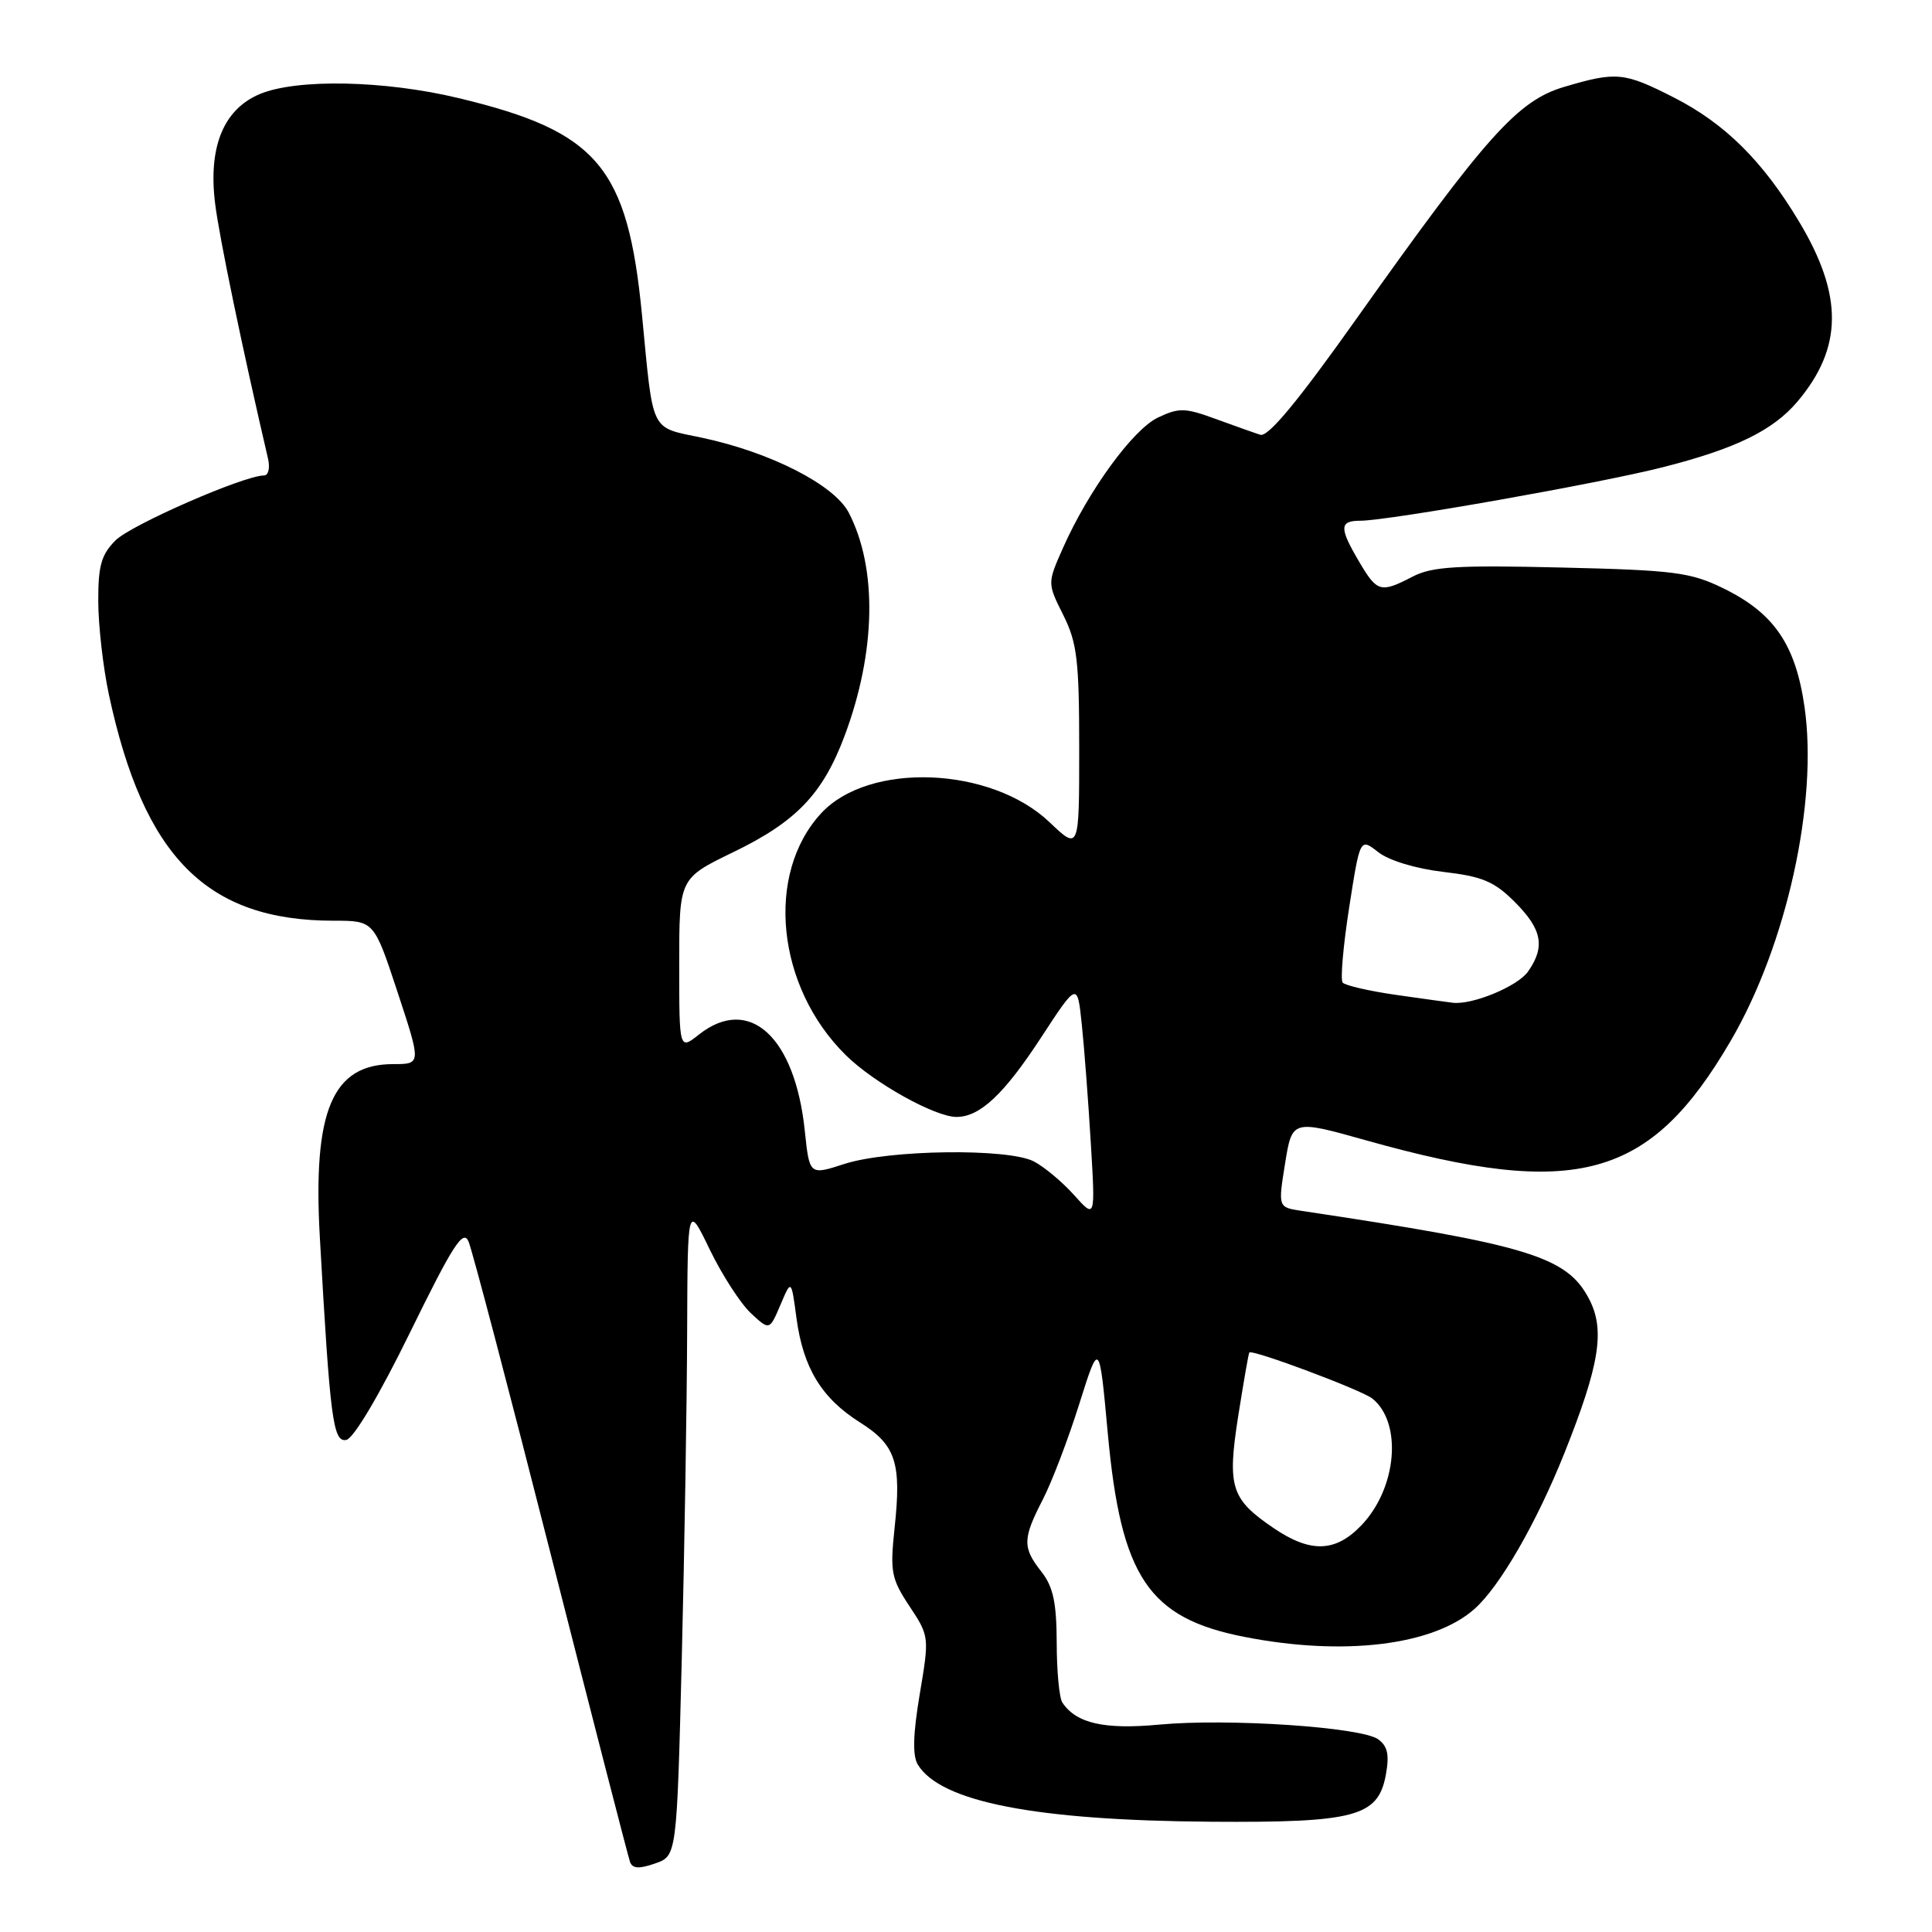 <?xml version="1.0" encoding="UTF-8" standalone="no"?>
<!DOCTYPE svg PUBLIC "-//W3C//DTD SVG 1.1//EN" "http://www.w3.org/Graphics/SVG/1.1/DTD/svg11.dtd" >
<svg xmlns="http://www.w3.org/2000/svg" xmlns:xlink="http://www.w3.org/1999/xlink" version="1.1" viewBox="0 0 256 256">
 <g >
 <path fill="currentColor"
d=" M 90.34 219.71 C 90.70 205.29 91.02 185.85 91.05 176.50 C 91.11 159.50 91.11 159.50 94.04 165.56 C 95.65 168.89 98.09 172.67 99.46 173.97 C 101.96 176.31 101.96 176.31 103.41 172.91 C 104.85 169.50 104.85 169.50 105.54 174.68 C 106.43 181.26 108.86 185.26 113.94 188.47 C 118.70 191.47 119.47 193.80 118.54 202.44 C 117.92 208.28 118.09 209.17 120.51 212.83 C 123.14 216.80 123.15 216.90 121.87 224.48 C 120.98 229.78 120.90 232.64 121.61 233.81 C 124.62 238.77 137.21 241.22 160.50 241.39 C 179.54 241.52 182.59 240.71 183.62 235.23 C 184.12 232.53 183.88 231.39 182.62 230.47 C 180.41 228.85 162.75 227.67 153.60 228.52 C 146.33 229.20 142.61 228.36 140.77 225.60 C 140.36 225.00 140.02 221.42 140.02 217.66 C 140.00 212.35 139.55 210.25 138.00 208.27 C 135.47 205.06 135.49 203.90 138.17 198.71 C 139.37 196.39 141.54 190.70 143.00 186.06 C 145.66 177.62 145.66 177.62 146.79 189.95 C 148.54 208.98 152.18 214.40 164.86 216.89 C 178.01 219.48 189.90 218.04 195.36 213.21 C 198.74 210.22 203.60 201.79 207.31 192.50 C 211.95 180.86 212.70 176.25 210.58 172.16 C 207.66 166.51 202.60 164.96 172.42 160.44 C 169.35 159.97 169.35 159.97 170.28 154.16 C 171.22 148.35 171.22 148.35 181.08 151.12 C 208.90 158.93 218.64 156.26 229.36 137.86 C 236.74 125.20 240.92 106.25 239.11 93.68 C 237.92 85.39 235.06 81.22 228.30 77.93 C 223.99 75.83 221.80 75.55 206.89 75.20 C 193.08 74.87 189.76 75.07 187.19 76.40 C 182.93 78.61 182.48 78.48 180.10 74.44 C 177.44 69.93 177.46 69.00 180.25 69.00 C 184.00 68.99 211.97 64.05 220.41 61.89 C 230.03 59.44 234.96 57.02 238.20 53.18 C 244.19 46.05 244.25 39.14 238.39 29.37 C 233.58 21.34 228.56 16.36 221.78 12.91 C 215.19 9.56 214.18 9.46 207.24 11.52 C 201.09 13.35 196.95 17.98 179.70 42.29 C 171.97 53.19 168.03 57.94 167.00 57.61 C 166.18 57.35 163.48 56.39 161.02 55.49 C 157.01 54.02 156.21 54.01 153.43 55.33 C 150.10 56.92 144.20 65.04 140.83 72.65 C 138.78 77.28 138.78 77.28 140.89 81.50 C 142.72 85.16 143.00 87.49 143.00 99.20 C 143.00 112.69 143.00 112.69 139.06 108.94 C 131.30 101.56 115.16 100.92 108.83 107.74 C 101.35 115.80 102.88 130.79 112.10 139.84 C 115.83 143.51 123.90 148.00 126.74 148.00 C 129.85 148.00 133.04 145.00 137.98 137.43 C 142.76 130.12 142.76 130.12 143.35 135.81 C 143.68 138.94 144.21 146.00 144.54 151.50 C 145.14 161.50 145.14 161.50 142.32 158.35 C 140.77 156.62 138.38 154.62 137.00 153.90 C 133.59 152.12 117.76 152.33 111.88 154.23 C 107.26 155.73 107.26 155.73 106.64 149.84 C 105.34 137.36 99.28 131.84 92.63 137.07 C 90.00 139.15 90.00 139.15 90.00 127.77 C 90.00 116.39 90.00 116.39 97.11 112.94 C 105.52 108.88 109.03 105.21 111.93 97.46 C 116.07 86.38 116.28 75.30 112.47 67.94 C 110.56 64.25 102.12 59.94 93.05 58.01 C 86.07 56.53 86.60 57.63 85.07 41.76 C 83.17 22.10 79.22 17.42 60.77 13.00 C 50.96 10.64 39.35 10.41 34.43 12.46 C 29.62 14.48 27.58 19.45 28.50 26.94 C 29.05 31.43 32.13 46.25 35.51 60.75 C 35.80 61.99 35.57 63.00 34.99 63.00 C 32.33 63.00 17.37 69.54 15.31 71.60 C 13.42 73.49 13.00 74.97 13.02 79.70 C 13.03 82.89 13.66 88.42 14.42 92.00 C 19.04 113.58 27.40 122.00 44.22 122.00 C 49.56 122.00 49.56 122.00 52.69 131.50 C 55.82 141.00 55.82 141.00 52.10 141.00 C 44.04 141.00 41.43 147.16 42.38 163.94 C 43.74 188.11 44.13 191.12 45.88 190.80 C 46.85 190.62 50.28 184.84 54.36 176.50 C 60.01 164.97 61.37 162.85 62.08 164.50 C 62.56 165.60 67.47 184.28 72.99 206.00 C 78.52 227.72 83.24 246.05 83.48 246.71 C 83.80 247.61 84.67 247.66 86.80 246.92 C 89.68 245.92 89.68 245.92 90.34 219.71 Z  M 168.76 202.48 C 163.10 198.63 162.60 197.06 164.07 187.63 C 164.78 183.16 165.43 179.37 165.54 179.22 C 165.86 178.73 180.44 184.19 181.85 185.32 C 185.85 188.55 185.10 197.20 180.39 202.11 C 176.96 205.70 173.65 205.80 168.76 202.48 Z  M 185.00 131.83 C 181.43 131.32 178.24 130.58 177.91 130.20 C 177.59 129.81 177.98 125.34 178.77 120.26 C 180.21 111.02 180.21 111.02 182.62 112.91 C 184.03 114.02 187.59 115.10 191.24 115.53 C 196.41 116.13 197.99 116.79 200.72 119.52 C 204.34 123.14 204.78 125.45 202.47 128.74 C 201.10 130.69 195.11 133.18 192.50 132.87 C 191.95 132.81 188.57 132.34 185.00 131.83 Z "/>
</g>
</svg>